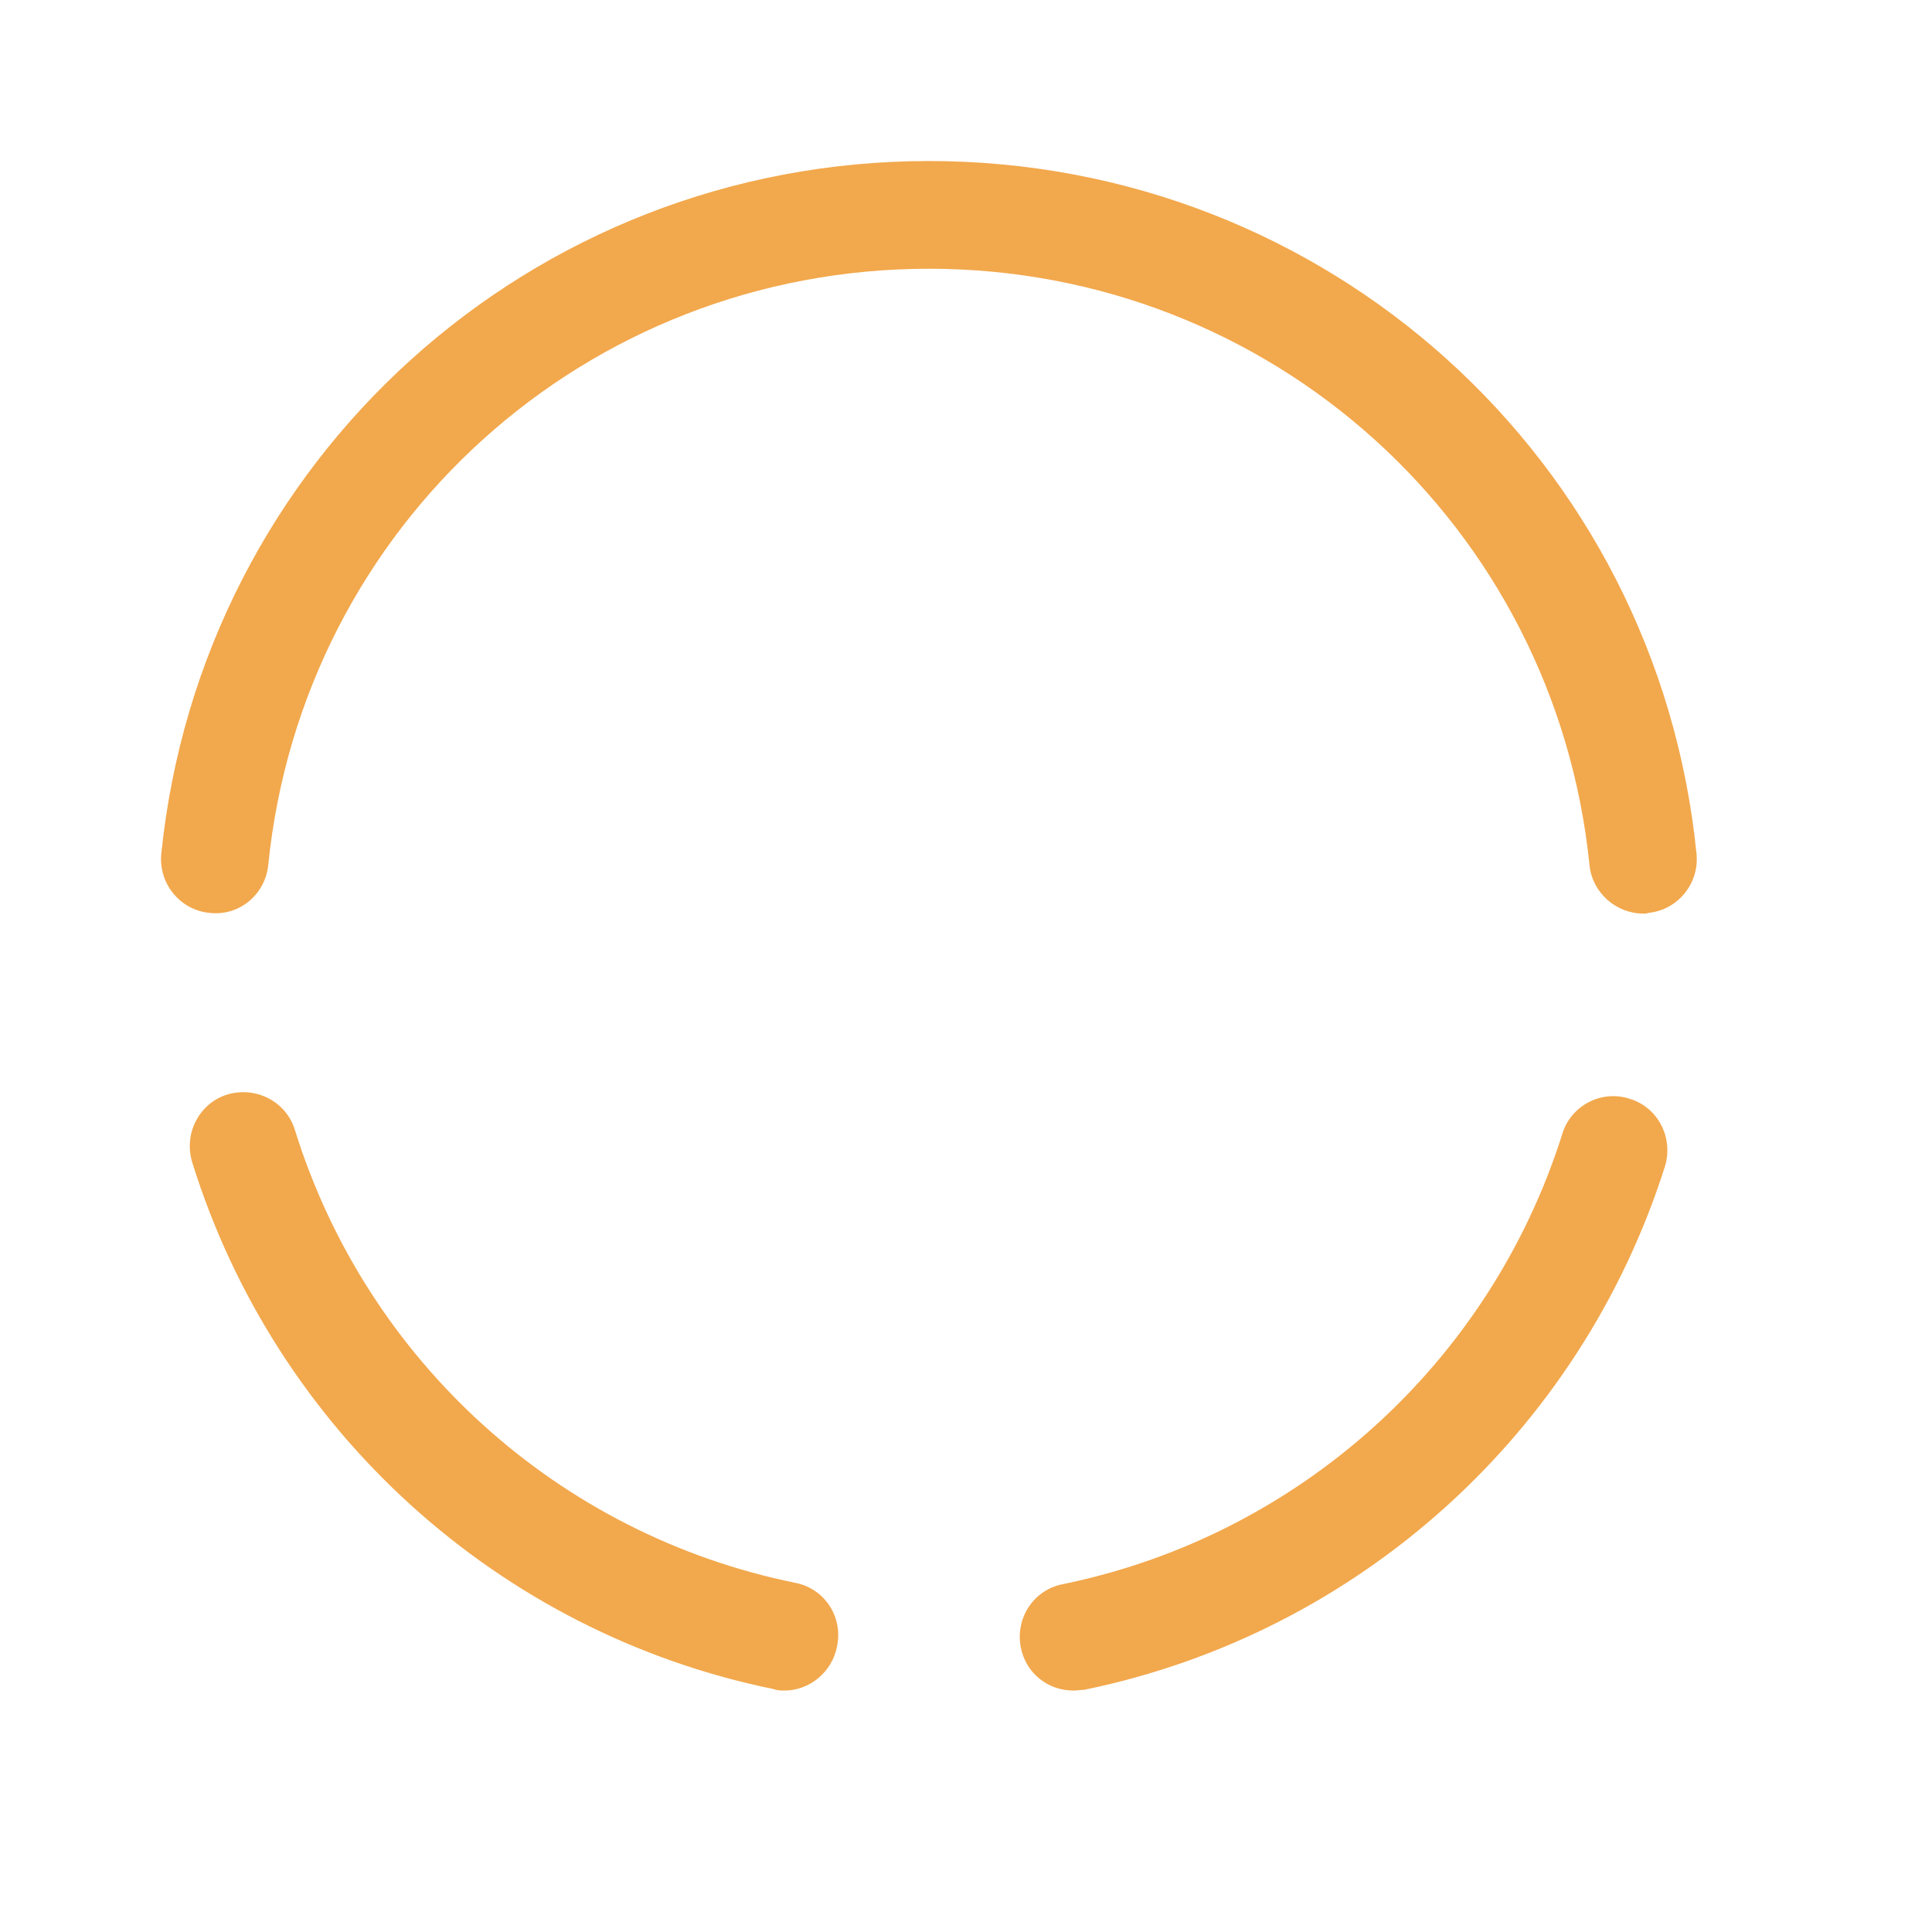<svg width="40" height="40" viewBox="0 0 40 40" fill="none" xmlns="http://www.w3.org/2000/svg">
<path d="M16.243 35.001C16.169 35.001 16.095 35.001 16.02 34.971C10.326 33.811 5.703 29.619 3.978 24.058C3.8 23.464 4.127 22.84 4.706 22.661C5.301 22.483 5.926 22.81 6.104 23.39C7.591 28.177 11.56 31.774 16.466 32.771C17.076 32.889 17.462 33.484 17.328 34.094C17.224 34.629 16.749 35.001 16.243 35.001Z" fill="#F2A84C"/>
<path d="M34.025 18.915C33.46 18.915 32.969 18.483 32.91 17.919C32.196 10.871 26.309 5.564 19.232 5.564C12.141 5.564 6.268 10.871 5.554 17.904C5.495 18.513 4.96 18.974 4.335 18.9C3.726 18.84 3.28 18.29 3.339 17.681C4.172 9.504 11.011 3.334 19.232 3.334C27.468 3.334 34.307 9.504 35.125 17.681C35.184 18.29 34.738 18.84 34.129 18.9C34.099 18.915 34.054 18.915 34.025 18.915Z" fill="#F2A84C"/>
<path d="M22.22 35.001C21.7 35.001 21.239 34.644 21.135 34.109C21.016 33.499 21.402 32.919 21.997 32.8C26.873 31.804 30.843 28.236 32.345 23.479C32.523 22.884 33.162 22.557 33.742 22.75C34.337 22.929 34.649 23.568 34.471 24.148C32.716 29.678 28.108 33.826 22.443 34.986C22.369 34.986 22.294 35.001 22.22 35.001Z" fill="#F2A84C"/>
</svg>
